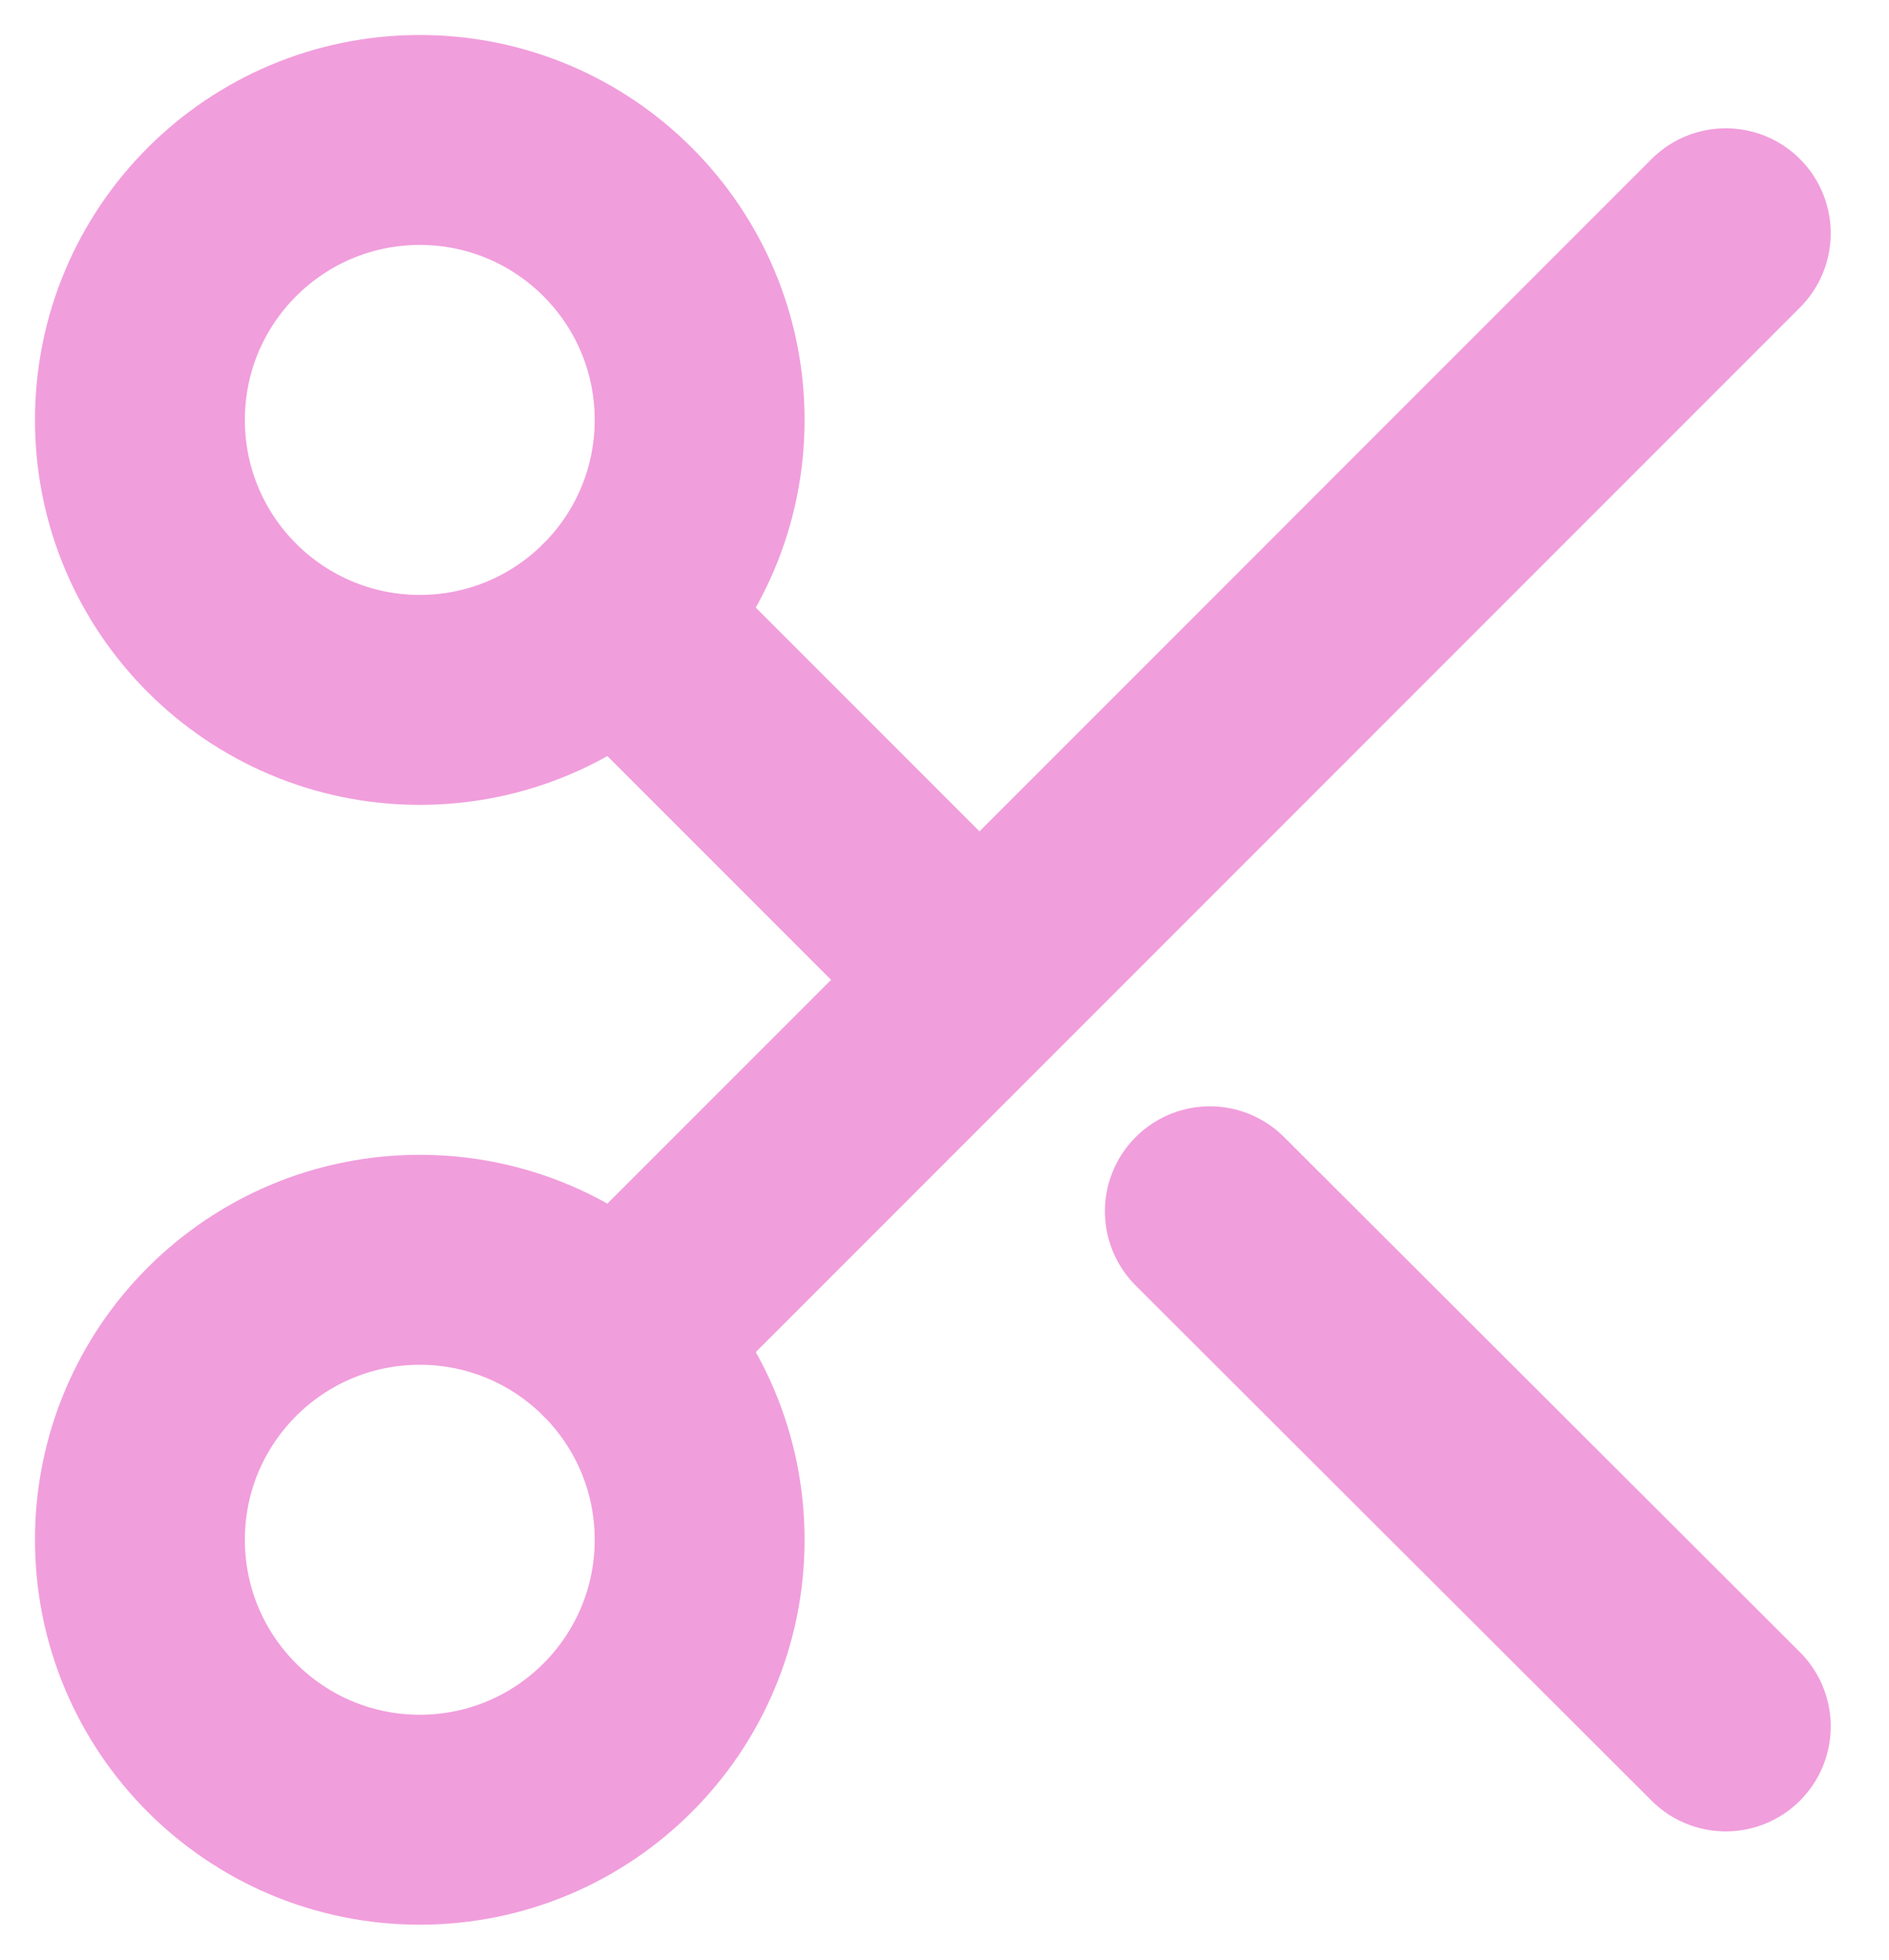 <svg width="27" height="28" viewBox="0 0 27 28" fill="none" xmlns="http://www.w3.org/2000/svg">
<path d="M24.667 3.333L8.827 19.173M17.293 17.307L24.667 24.667M8.827 8.827L14 14M10 6C10 8.209 8.209 10 6 10C3.791 10 2 8.209 2 6C2 3.791 3.791 2 6 2C8.209 2 10 3.791 10 6ZM10 22C10 24.209 8.209 26 6 26C3.791 26 2 24.209 2 22C2 19.791 3.791 18 6 18C8.209 18 10 19.791 10 22Z" stroke="#F19EDC" stroke-width="3" stroke-linecap="round" stroke-linejoin="round"/>
</svg>
